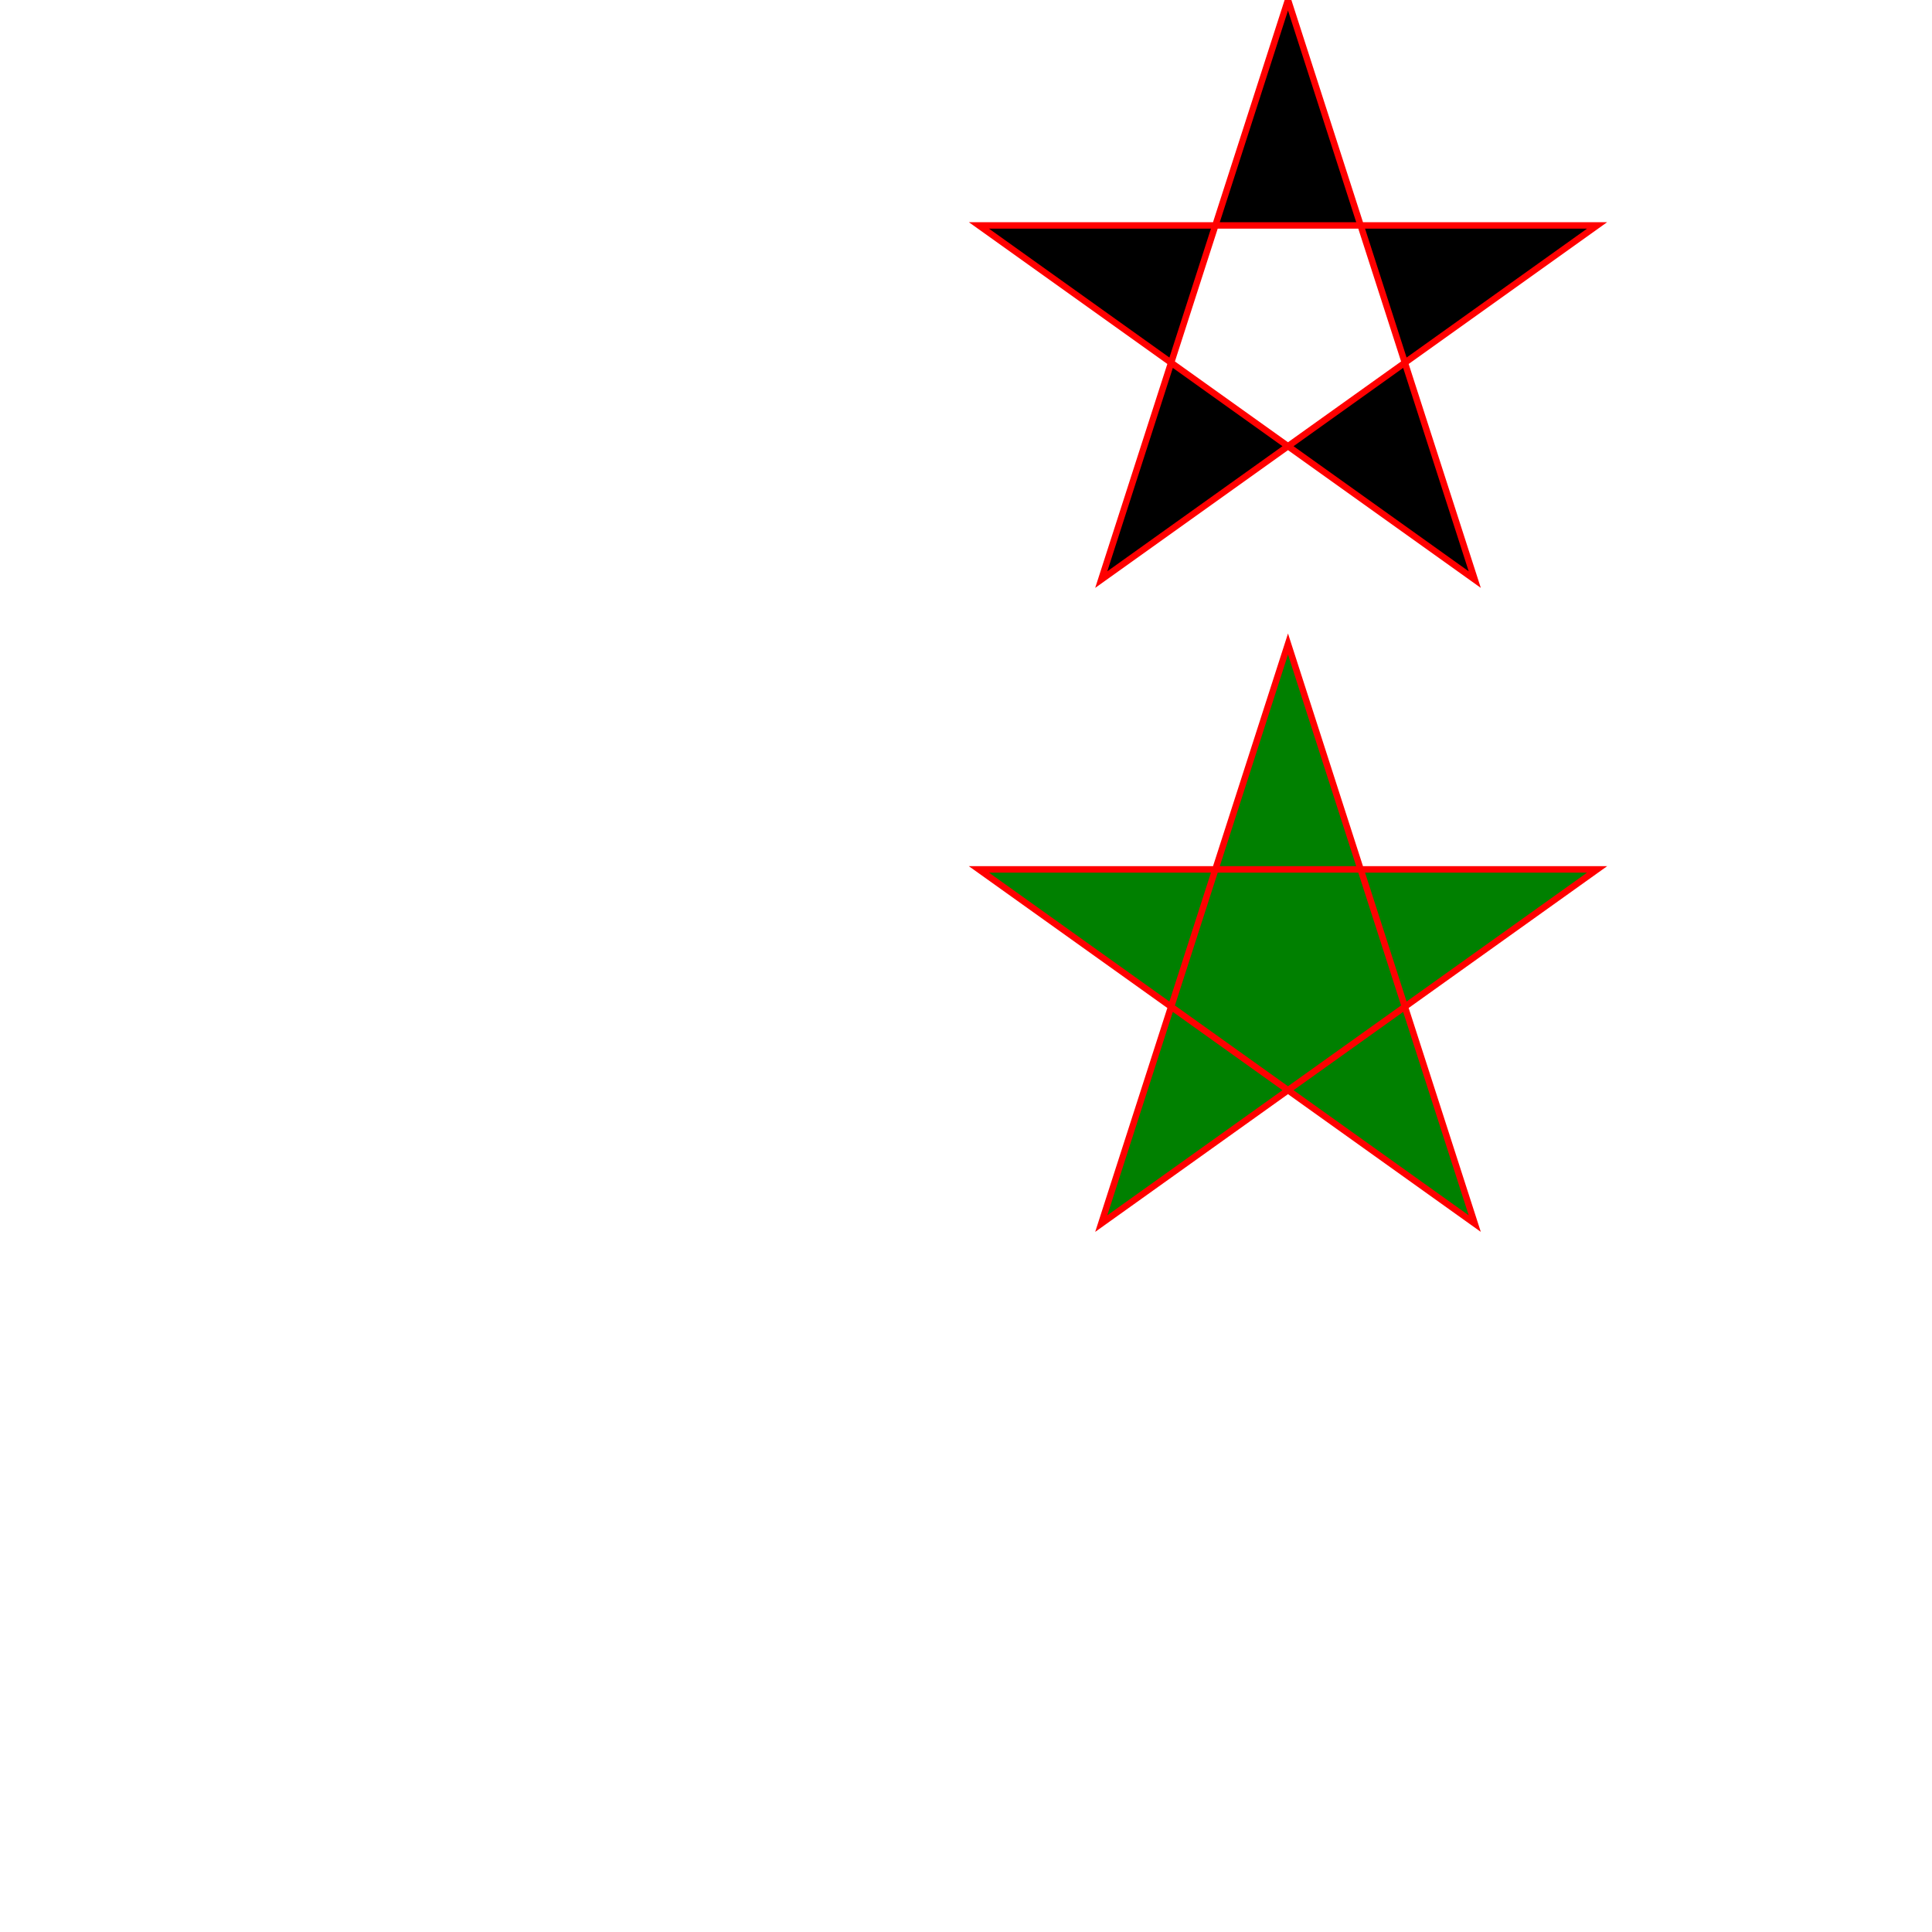 <svg width="300px" height="300px" version="1.1" xmlns="http://www.w3.org/2000/svg">

    <path d="M200,0 L171,90 L248,35 L152,35 L229,90 Z" fill="black" fill-rule="evenodd" stroke="red" />
    <path d="M200,100 L171,190 L248,135 L152,135 L229,190 Z" fill="green" fill-rule="nonzero" stroke="red" />
</svg>